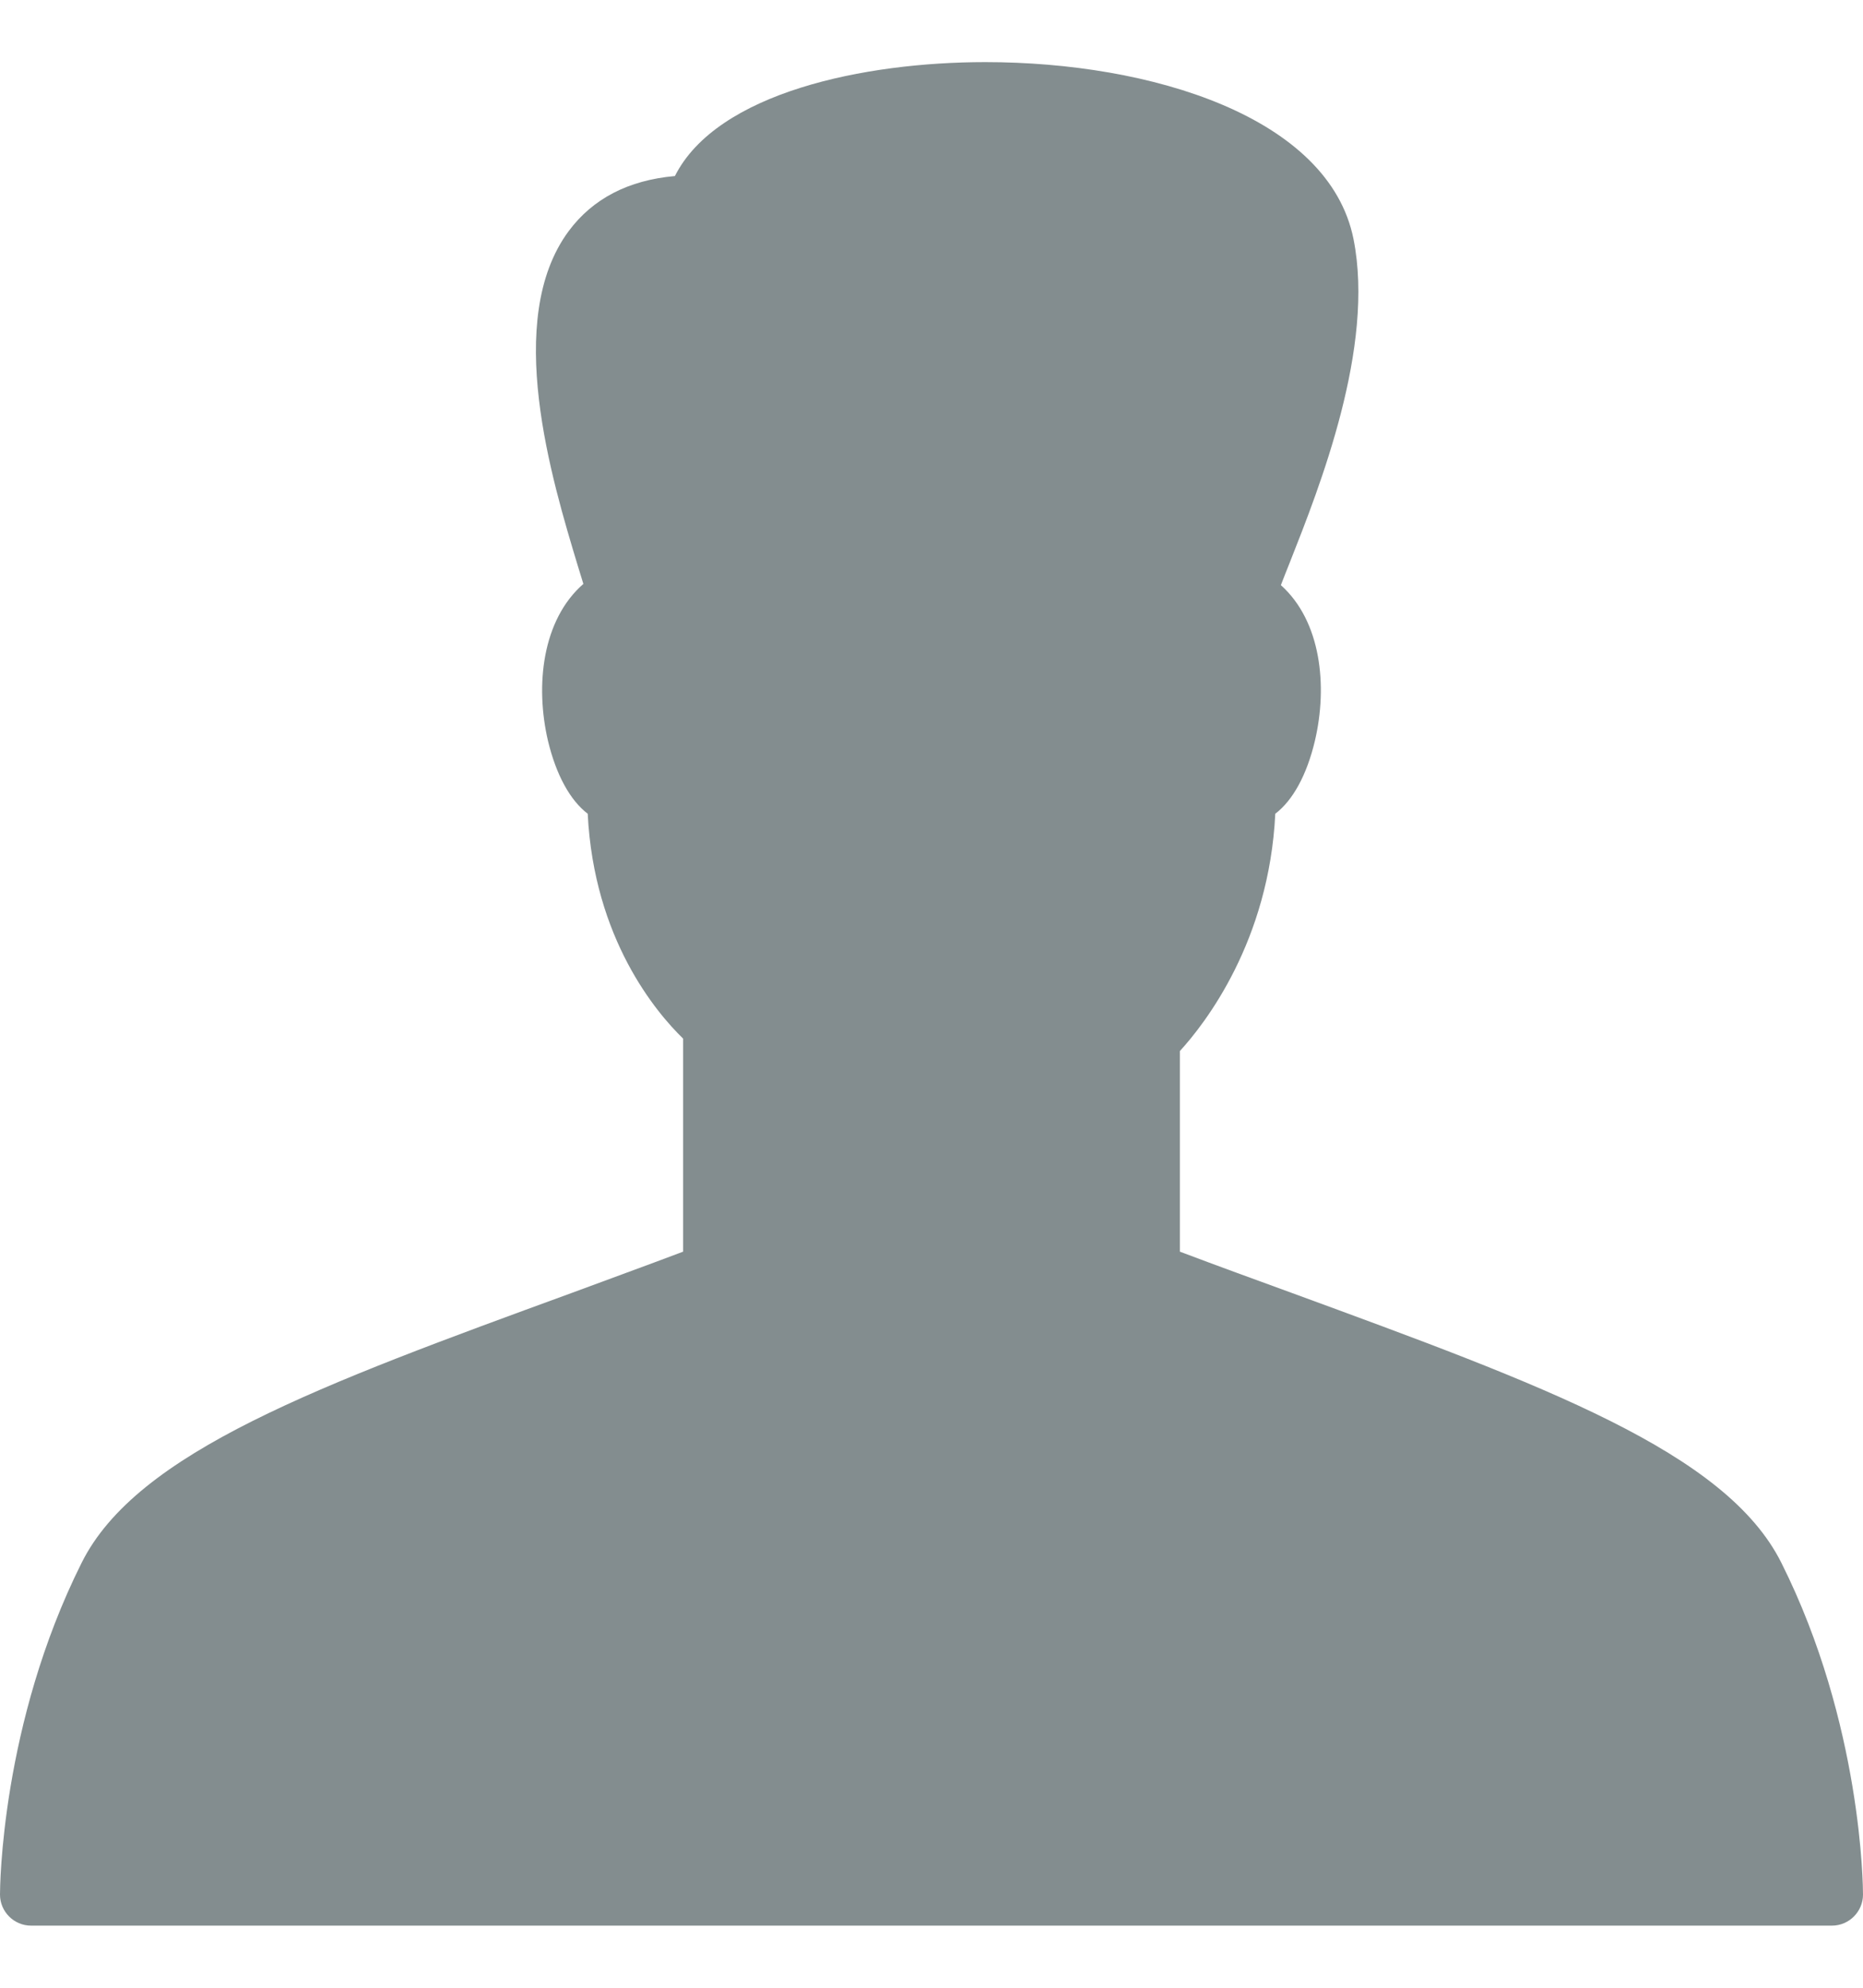 <svg width="15" height="16" viewBox="0 0 15 16" xmlns="http://www.w3.org/2000/svg"><desc>Created with Sketch.</desc><path d="M24.343,21.58 C23.897,20.687 22.428,20.15 20.395,19.405 C20.108,19.3 19.809,19.192 19.5,19.075 L19.5,17.46 C19.703,17.238 20.218,16.577 20.268,15.55 C20.409,15.443 20.522,15.238 20.587,14.963 C20.691,14.522 20.637,14 20.313,13.71 C20.335,13.652 20.362,13.585 20.387,13.522 C20.626,12.917 21.071,11.795 20.898,10.925 C20.701,9.94 19.267,9.5 17.933,9.5 C16.959,9.5 15.773,9.745 15.434,10.417 C15.059,10.45 14.772,10.6 14.579,10.86 C14.051,11.572 14.443,12.862 14.653,13.557 C14.668,13.605 14.684,13.657 14.697,13.7 C14.365,13.99 14.308,14.517 14.412,14.963 C14.478,15.238 14.591,15.443 14.732,15.55 C14.782,16.558 15.284,17.15 15.5,17.36 L15.5,19.075 C15.191,19.192 14.891,19.3 14.604,19.407 C12.571,20.15 11.102,20.687 10.657,21.58 C10.008,22.877 10,24.195 10,24.25 C10,24.387 10.112,24.5 10.25,24.5 L24.75,24.5 C24.888,24.5 25,24.387 25,24.25 C25,24.195 24.993,22.877 24.343,21.58" transform="translate(-20 -160) translate(10 151)" fill="#838D8F"/></svg>